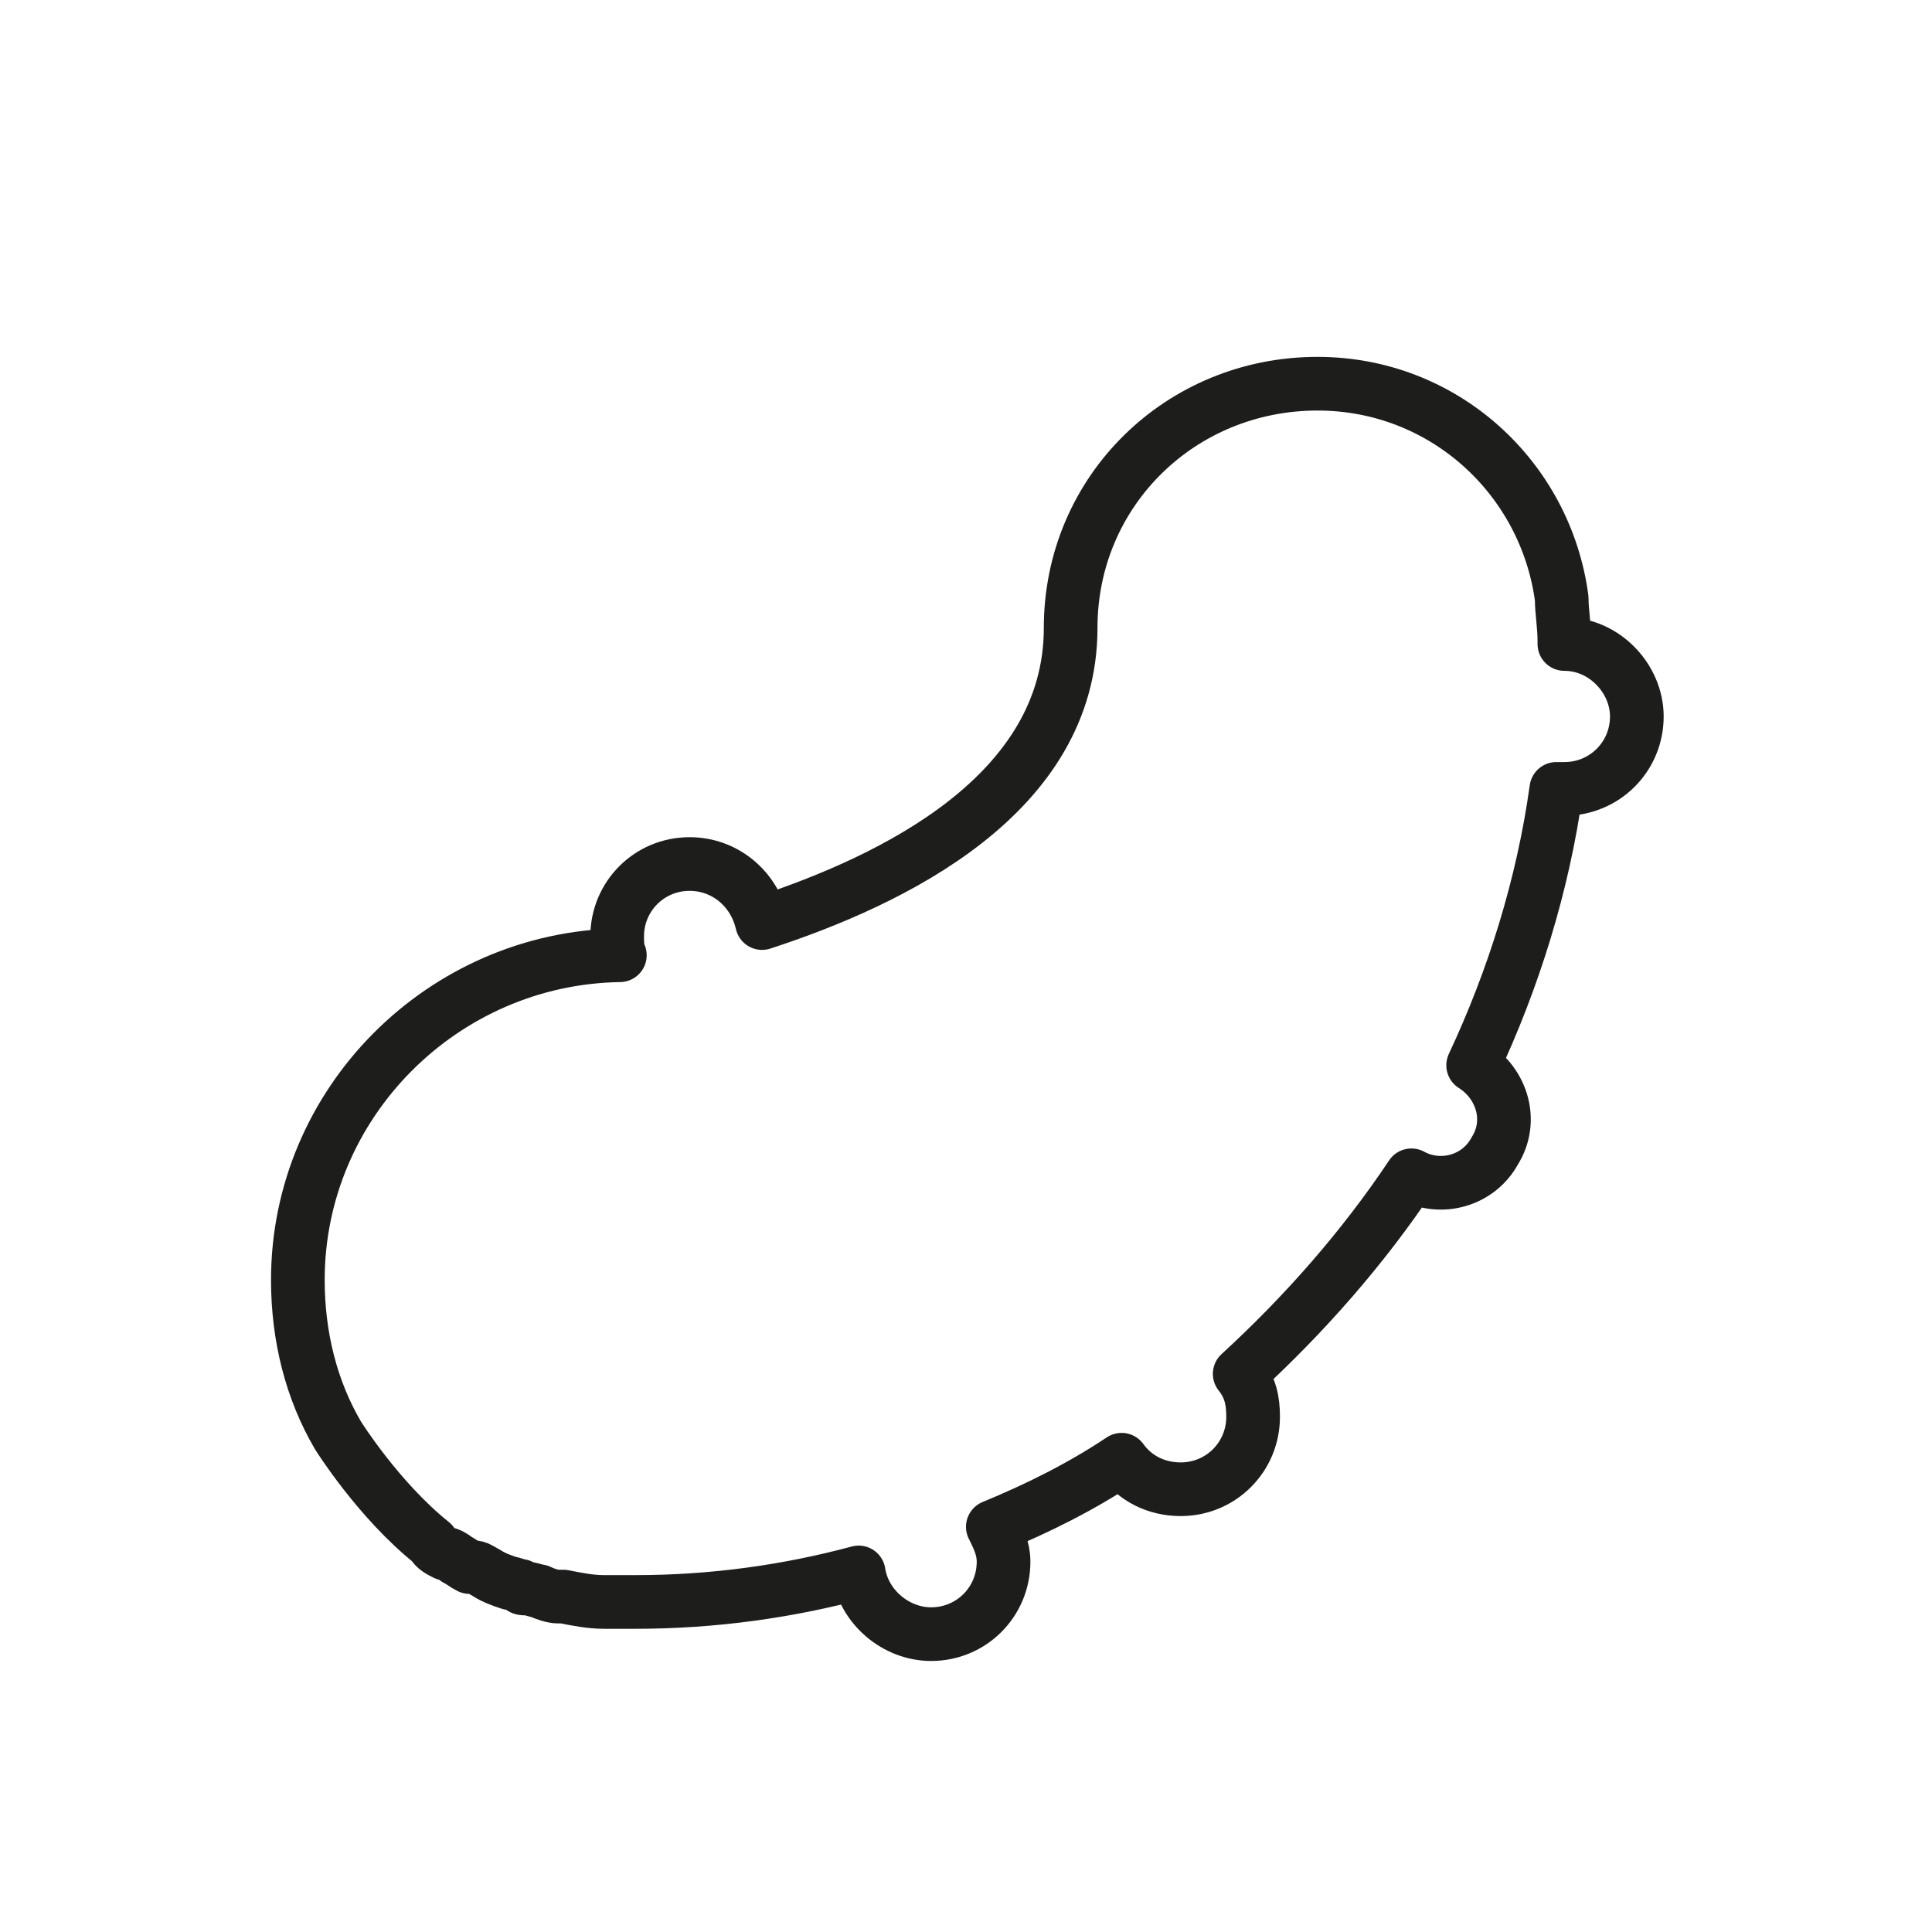 <?xml version="1.0" encoding="utf-8"?>
<!-- Generator: Adobe Illustrator 19.1.0, SVG Export Plug-In . SVG Version: 6.00 Build 0)  -->
<svg version="1.1" id="emoji" xmlns="http://www.w3.org/2000/svg" xmlns:xlink="http://www.w3.org/1999/xlink" x="0px" y="0px"
	 viewBox="0 0 72 72" enable-background="new 0 0 72 72" xml:space="preserve">
<path fill="none" stroke="#1D1D1B" stroke-width="2" stroke-linecap="round" stroke-linejoin="round" stroke-miterlimit="10" d="
	M61,26.7c0,1.5-1.2,2.7-2.7,2.7c-0.1,0-0.2,0-0.3,0c-0.5,3.6-1.6,7.1-3.1,10.3c1.1,0.7,1.5,2.1,0.8,3.2c-0.6,1.1-2,1.5-3.1,0.9
	c-1.8,2.7-4,5.2-6.4,7.4c0.4,0.5,0.5,1,0.5,1.6c0,1.5-1.2,2.7-2.7,2.7c-0.9,0-1.7-0.4-2.2-1.1c-1.5,1-3.1,1.8-4.8,2.5
	c0.2,0.4,0.4,0.8,0.4,1.3c0,1.5-1.2,2.7-2.7,2.7c-1.3,0-2.5-1-2.7-2.3c-2.6,0.7-5.4,1.1-8.3,1.1c-0.2,0-0.4,0-0.6,0
	c-0.2,0-0.4,0-0.6,0c-0.5,0-1-0.1-1.5-0.2h0c0,0,0,0,0,0c0,0,0,0,0,0c-0.1,0-0.1,0-0.2,0c0,0,0,0,0,0c-0.2,0-0.5-0.1-0.7-0.2
	c-0.1,0-0.3-0.1-0.5-0.1c-0.1,0-0.2,0-0.2-0.1c-0.1,0-0.3-0.1-0.4-0.1c-0.3-0.1-0.6-0.2-0.9-0.4c-0.2-0.1-0.3-0.2-0.5-0.2
	c0,0-0.1,0-0.1,0c-0.2-0.1-0.3-0.2-0.5-0.3c-0.1-0.1-0.3-0.2-0.4-0.2c-0.2-0.1-0.4-0.2-0.5-0.4c-2-1.6-3.5-4-3.5-4
	c-1-1.7-1.5-3.7-1.5-5.8c0-6.6,5.4-12,12-12.1c-0.1-0.2-0.1-0.5-0.1-0.7c0-1.5,1.2-2.7,2.7-2.7c1.3,0,2.4,0.9,2.7,2.2
	c4.9-1.6,11.5-4.8,11.5-11c0-5.1,4.1-9.1,9.2-9.1c4.7,0,8.5,3.5,9.1,8c0,0.5,0.1,1,0.1,1.6V24h0C59.8,24,61,25.3,61,26.7z"/>
</svg>
